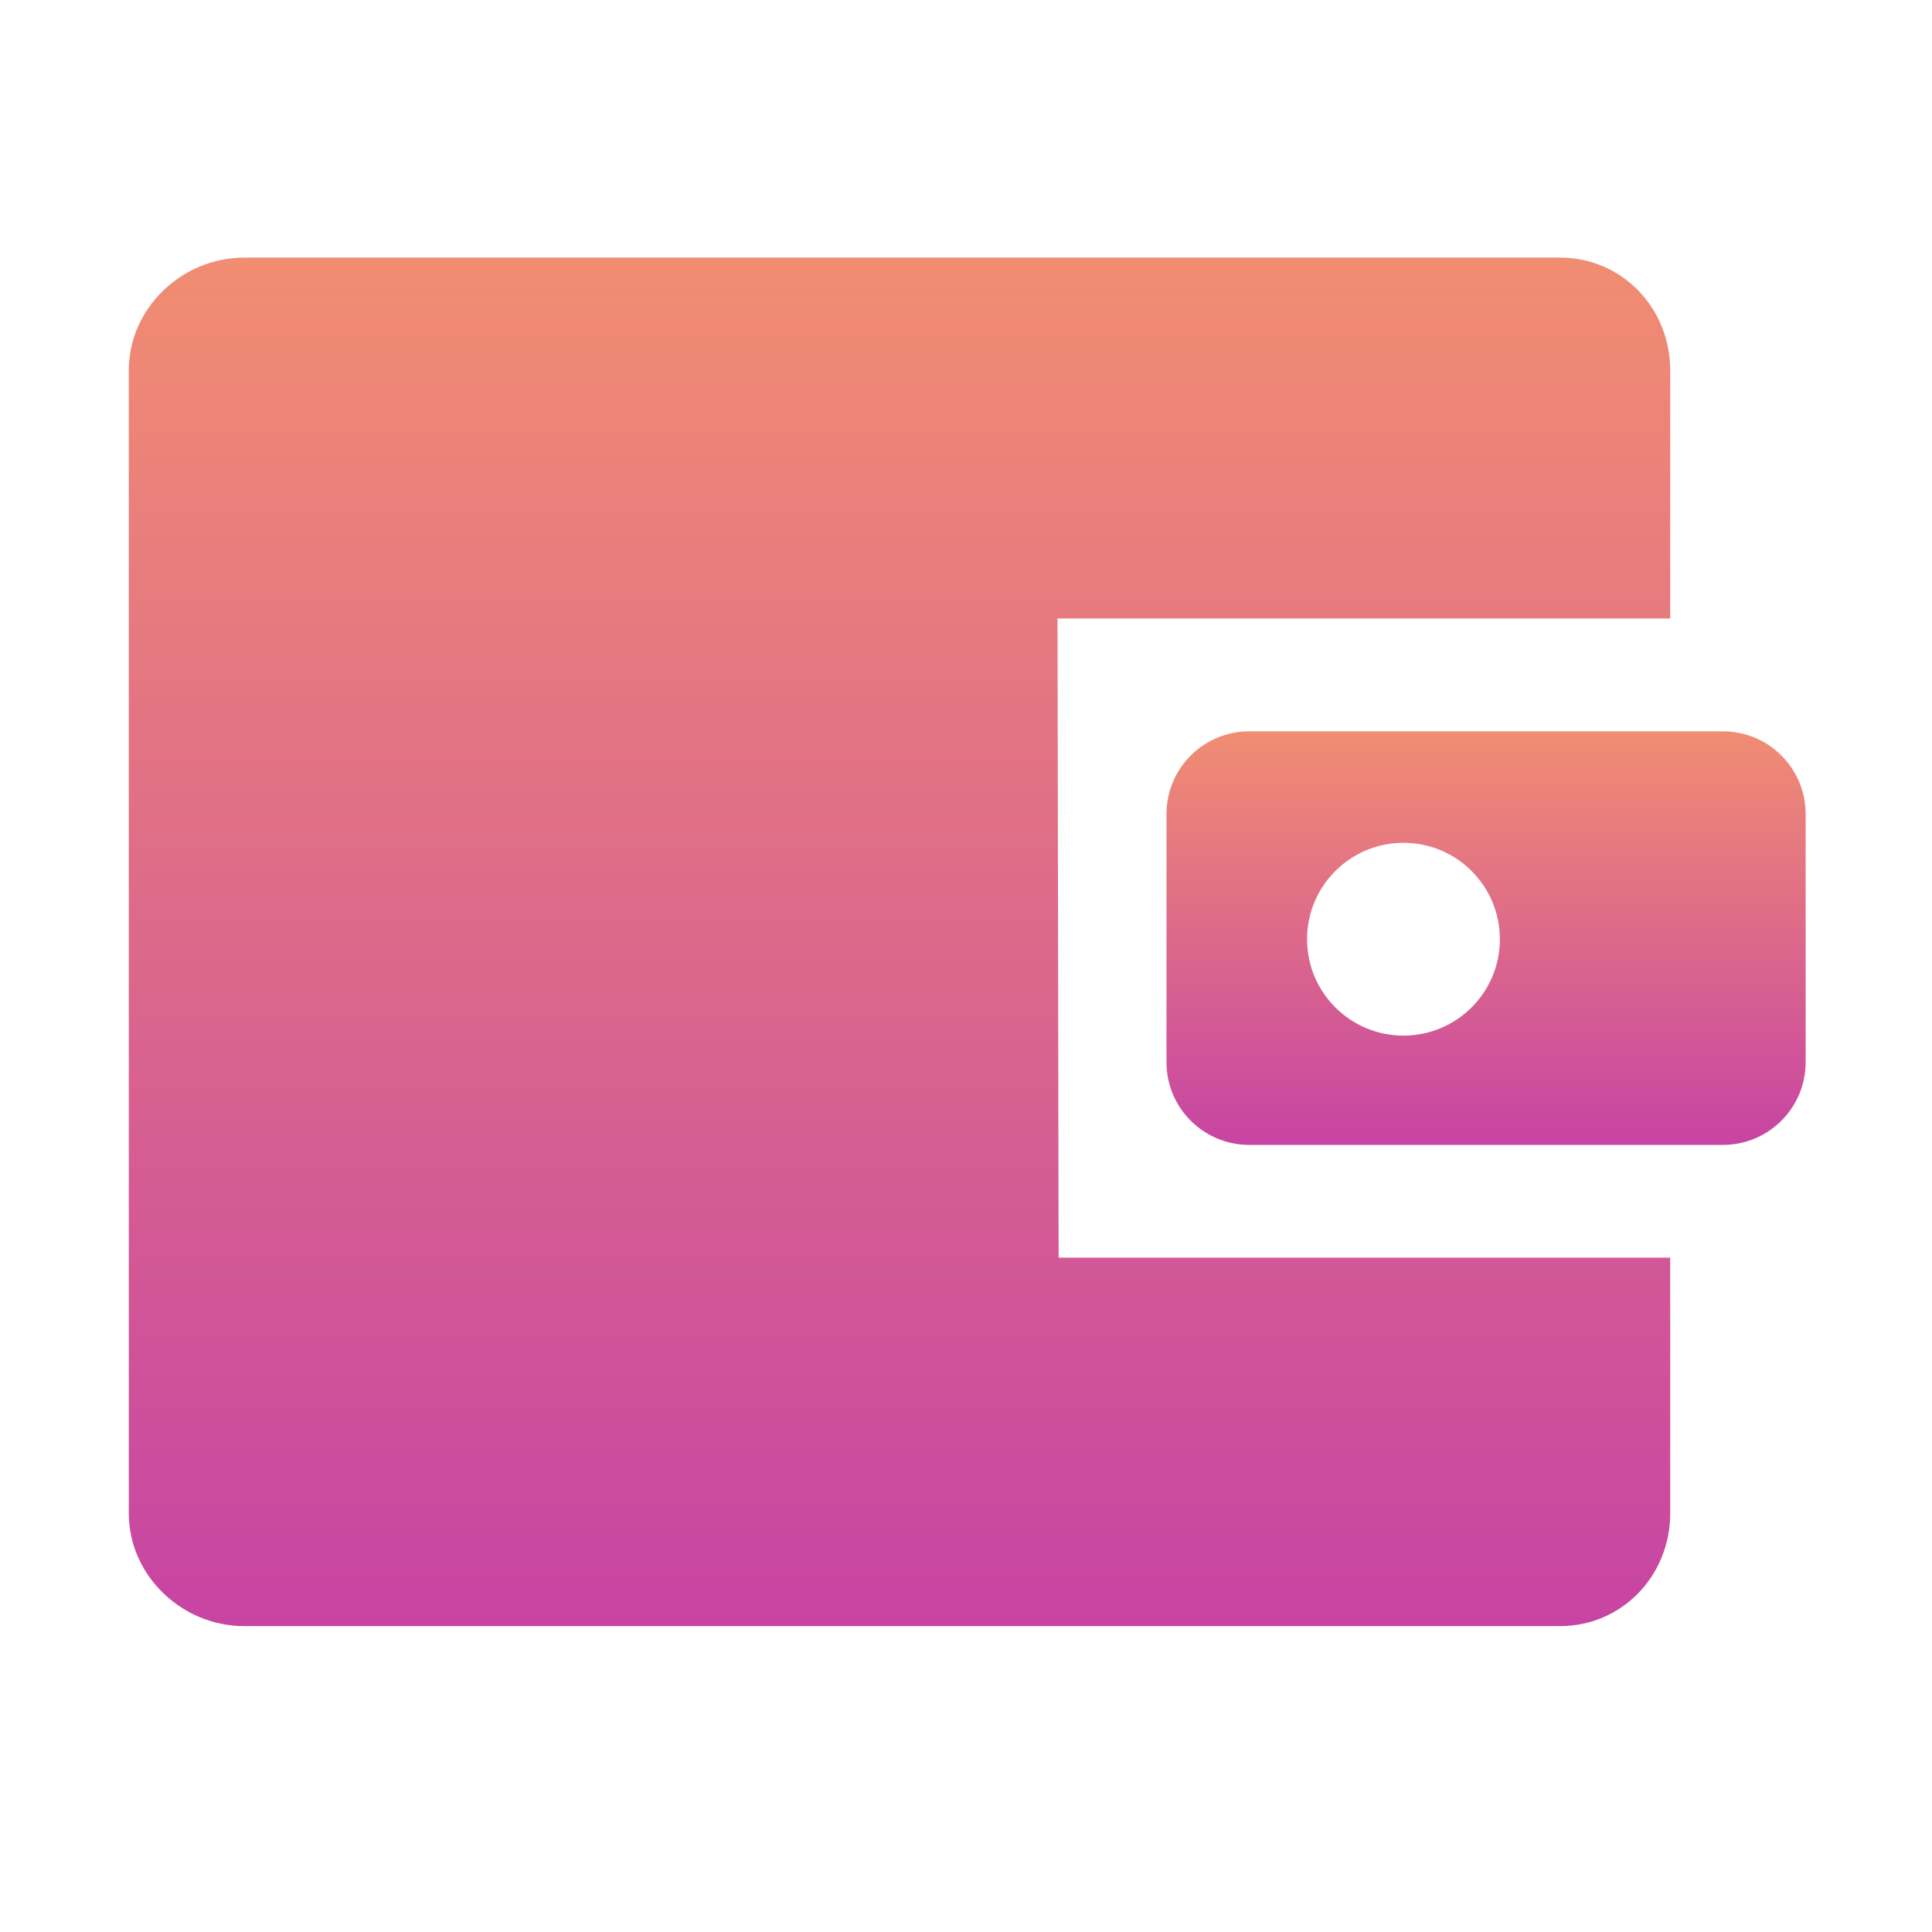 <svg width="30" height="30" viewBox="0 0 30 30" fill="none" xmlns="http://www.w3.org/2000/svg">
<g id="Frame 48">
<g id="Group 168">
<path id="Vector" d="M28.038 12.641C28.038 11.931 27.463 11.356 26.753 11.356H19.398C18.688 11.356 18.113 11.931 18.113 12.641V16.494C18.113 17.203 18.688 17.778 19.398 17.778H26.753C27.463 17.778 28.038 17.203 28.038 16.494V12.641ZM21.793 16.081C20.966 16.081 20.296 15.411 20.296 14.584C20.296 13.757 20.966 13.087 21.793 13.087C22.62 13.087 23.29 13.757 23.29 14.584C23.29 15.411 22.62 16.081 21.793 16.081Z" fill="url(#paint0_linear_33_869)"/>
<path id="Vector_2" d="M16.421 9.604H25.935V5.751C25.935 4.786 25.189 4 24.223 4H3.79C2.825 4 2 4.786 2 5.751V23.499C2 24.464 2.825 25.25 3.79 25.25H24.223C25.189 25.25 25.935 24.464 25.935 23.499V19.529H16.438L16.421 9.604Z" fill="url(#paint1_linear_33_869)"/>
</g>
</g>
<defs>
<linearGradient id="paint0_linear_33_869" x1="23.076" y1="11.356" x2="23.076" y2="17.778" gradientUnits="userSpaceOnUse">
<stop stop-color="#F18D72"/>
<stop offset="1" stop-color="#C744A3"/>
</linearGradient>
<linearGradient id="paint1_linear_33_869" x1="13.968" y1="4" x2="13.968" y2="25.25" gradientUnits="userSpaceOnUse">
<stop stop-color="#F18D72"/>
<stop offset="1" stop-color="#C744A3"/>
</linearGradient>
</defs>
</svg>
